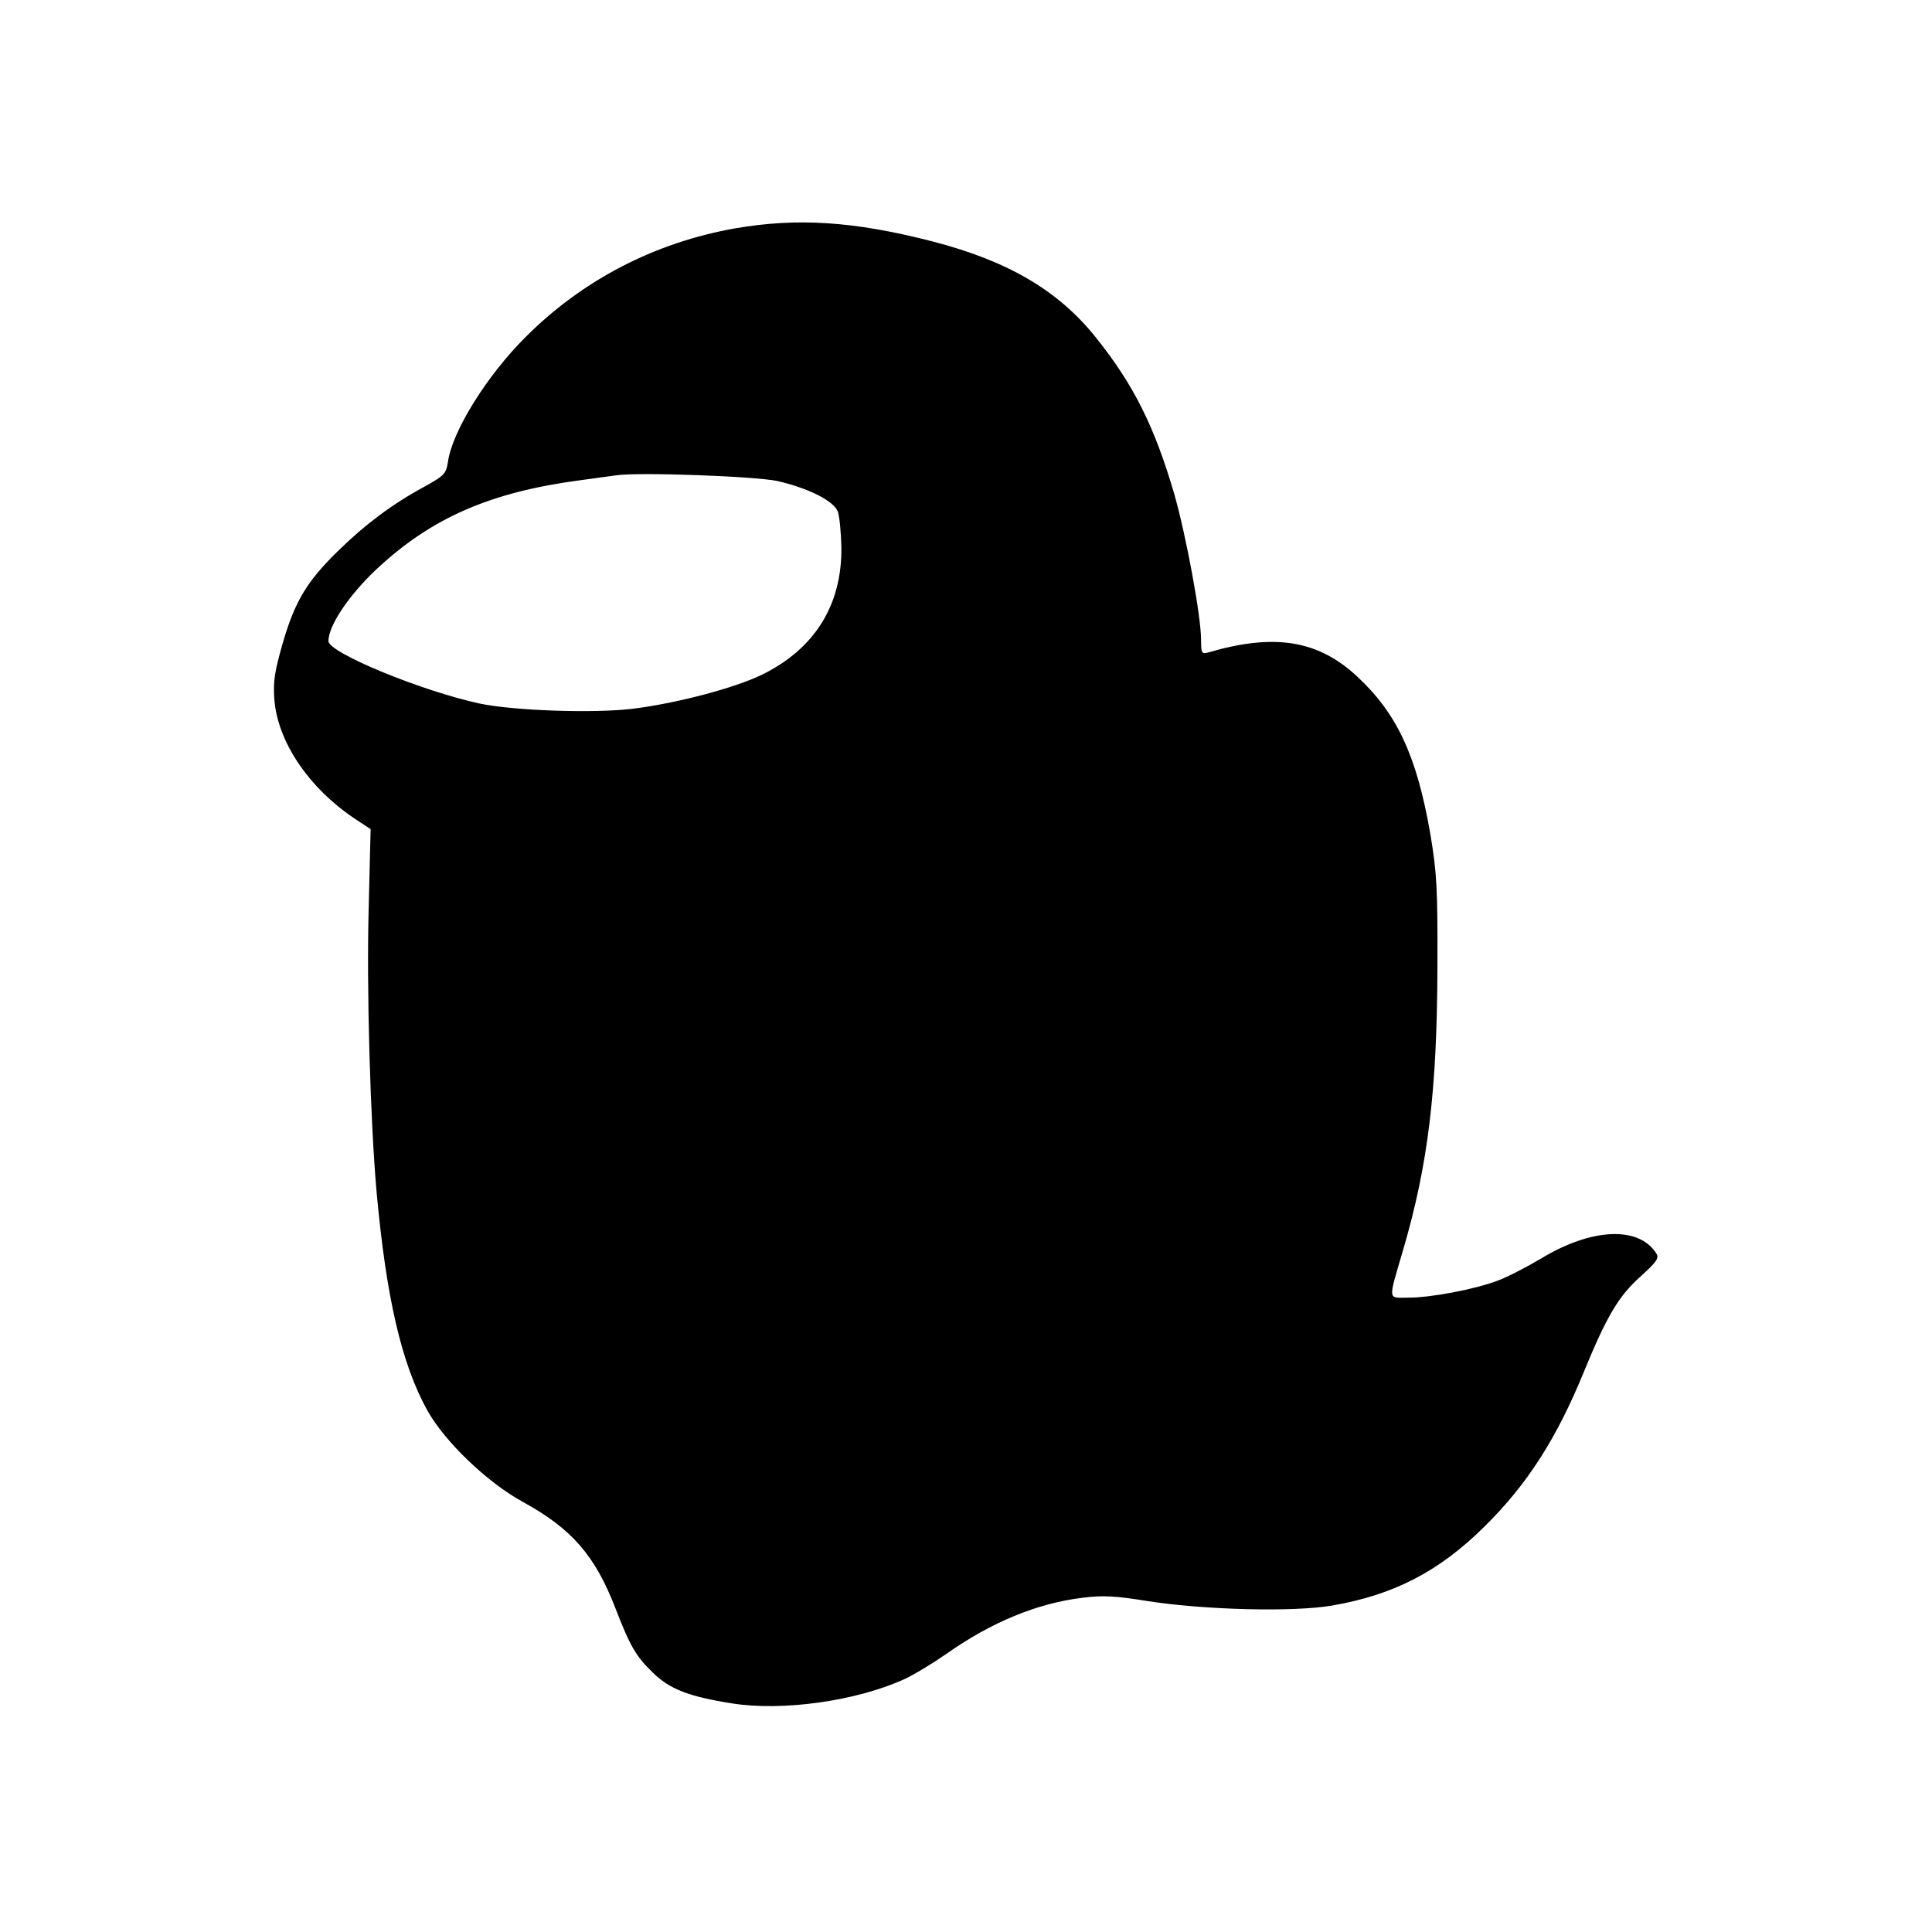 <?xml version="1.0" standalone="no"?>
<!DOCTYPE svg PUBLIC "-//W3C//DTD SVG 20010904//EN"
 "http://www.w3.org/TR/2001/REC-SVG-20010904/DTD/svg10.dtd">
<svg version="1.0" xmlns="http://www.w3.org/2000/svg"
 width="600pt" height="600pt" viewBox="0 0 600 600"
 preserveAspectRatio="xMidYMid meet">
<g transform="translate(0,600) scale(0.1,-0.1)"
fill="#000000" stroke="none">
<path d="M2284 5291 c-250 -44 -474 -160 -651 -337 -121 -120 -229 -294 -242
-389 -6 -37 -11 -42 -74 -77 -98 -53 -182 -116 -263 -195 -100 -97 -137 -158
-175 -287 -26 -91 -31 -120 -27 -178 10 -131 106 -274 249 -370 l50 -33 -6
-245 c-7 -246 5 -667 25 -887 30 -325 77 -528 157 -673 54 -97 186 -224 298
-285 151 -83 223 -166 286 -329 46 -119 64 -150 117 -201 52 -51 112 -74 245
-95 156 -25 386 7 535 75 29 13 88 49 130 78 140 99 283 158 424 175 63 8 101
6 200 -10 178 -28 456 -35 576 -14 191 33 332 106 473 246 132 130 224 274
308 480 71 173 108 235 175 295 51 46 59 58 50 72 -54 86 -201 80 -359 -16
-44 -26 -105 -58 -136 -69 -73 -27 -206 -52 -276 -52 -64 0 -63 -14 -15 150
77 263 105 494 106 875 1 249 -2 295 -22 415 -42 241 -102 372 -226 488 -122
114 -257 136 -463 76 -21 -6 -23 -3 -23 39 0 73 -46 322 -83 452 -61 209 -126
340 -243 486 -117 147 -274 239 -511 300 -242 62 -417 73 -609 40z m131 -785
c95 -22 174 -61 187 -95 5 -14 10 -64 11 -111 2 -179 -83 -315 -246 -395 -86
-42 -265 -89 -401 -106 -122 -15 -372 -6 -476 16 -181 39 -470 158 -470 194 0
48 63 142 149 223 171 160 354 240 636 277 44 6 94 13 110 15 71 10 432 -3
500 -18z"/>
</g>
</svg>
